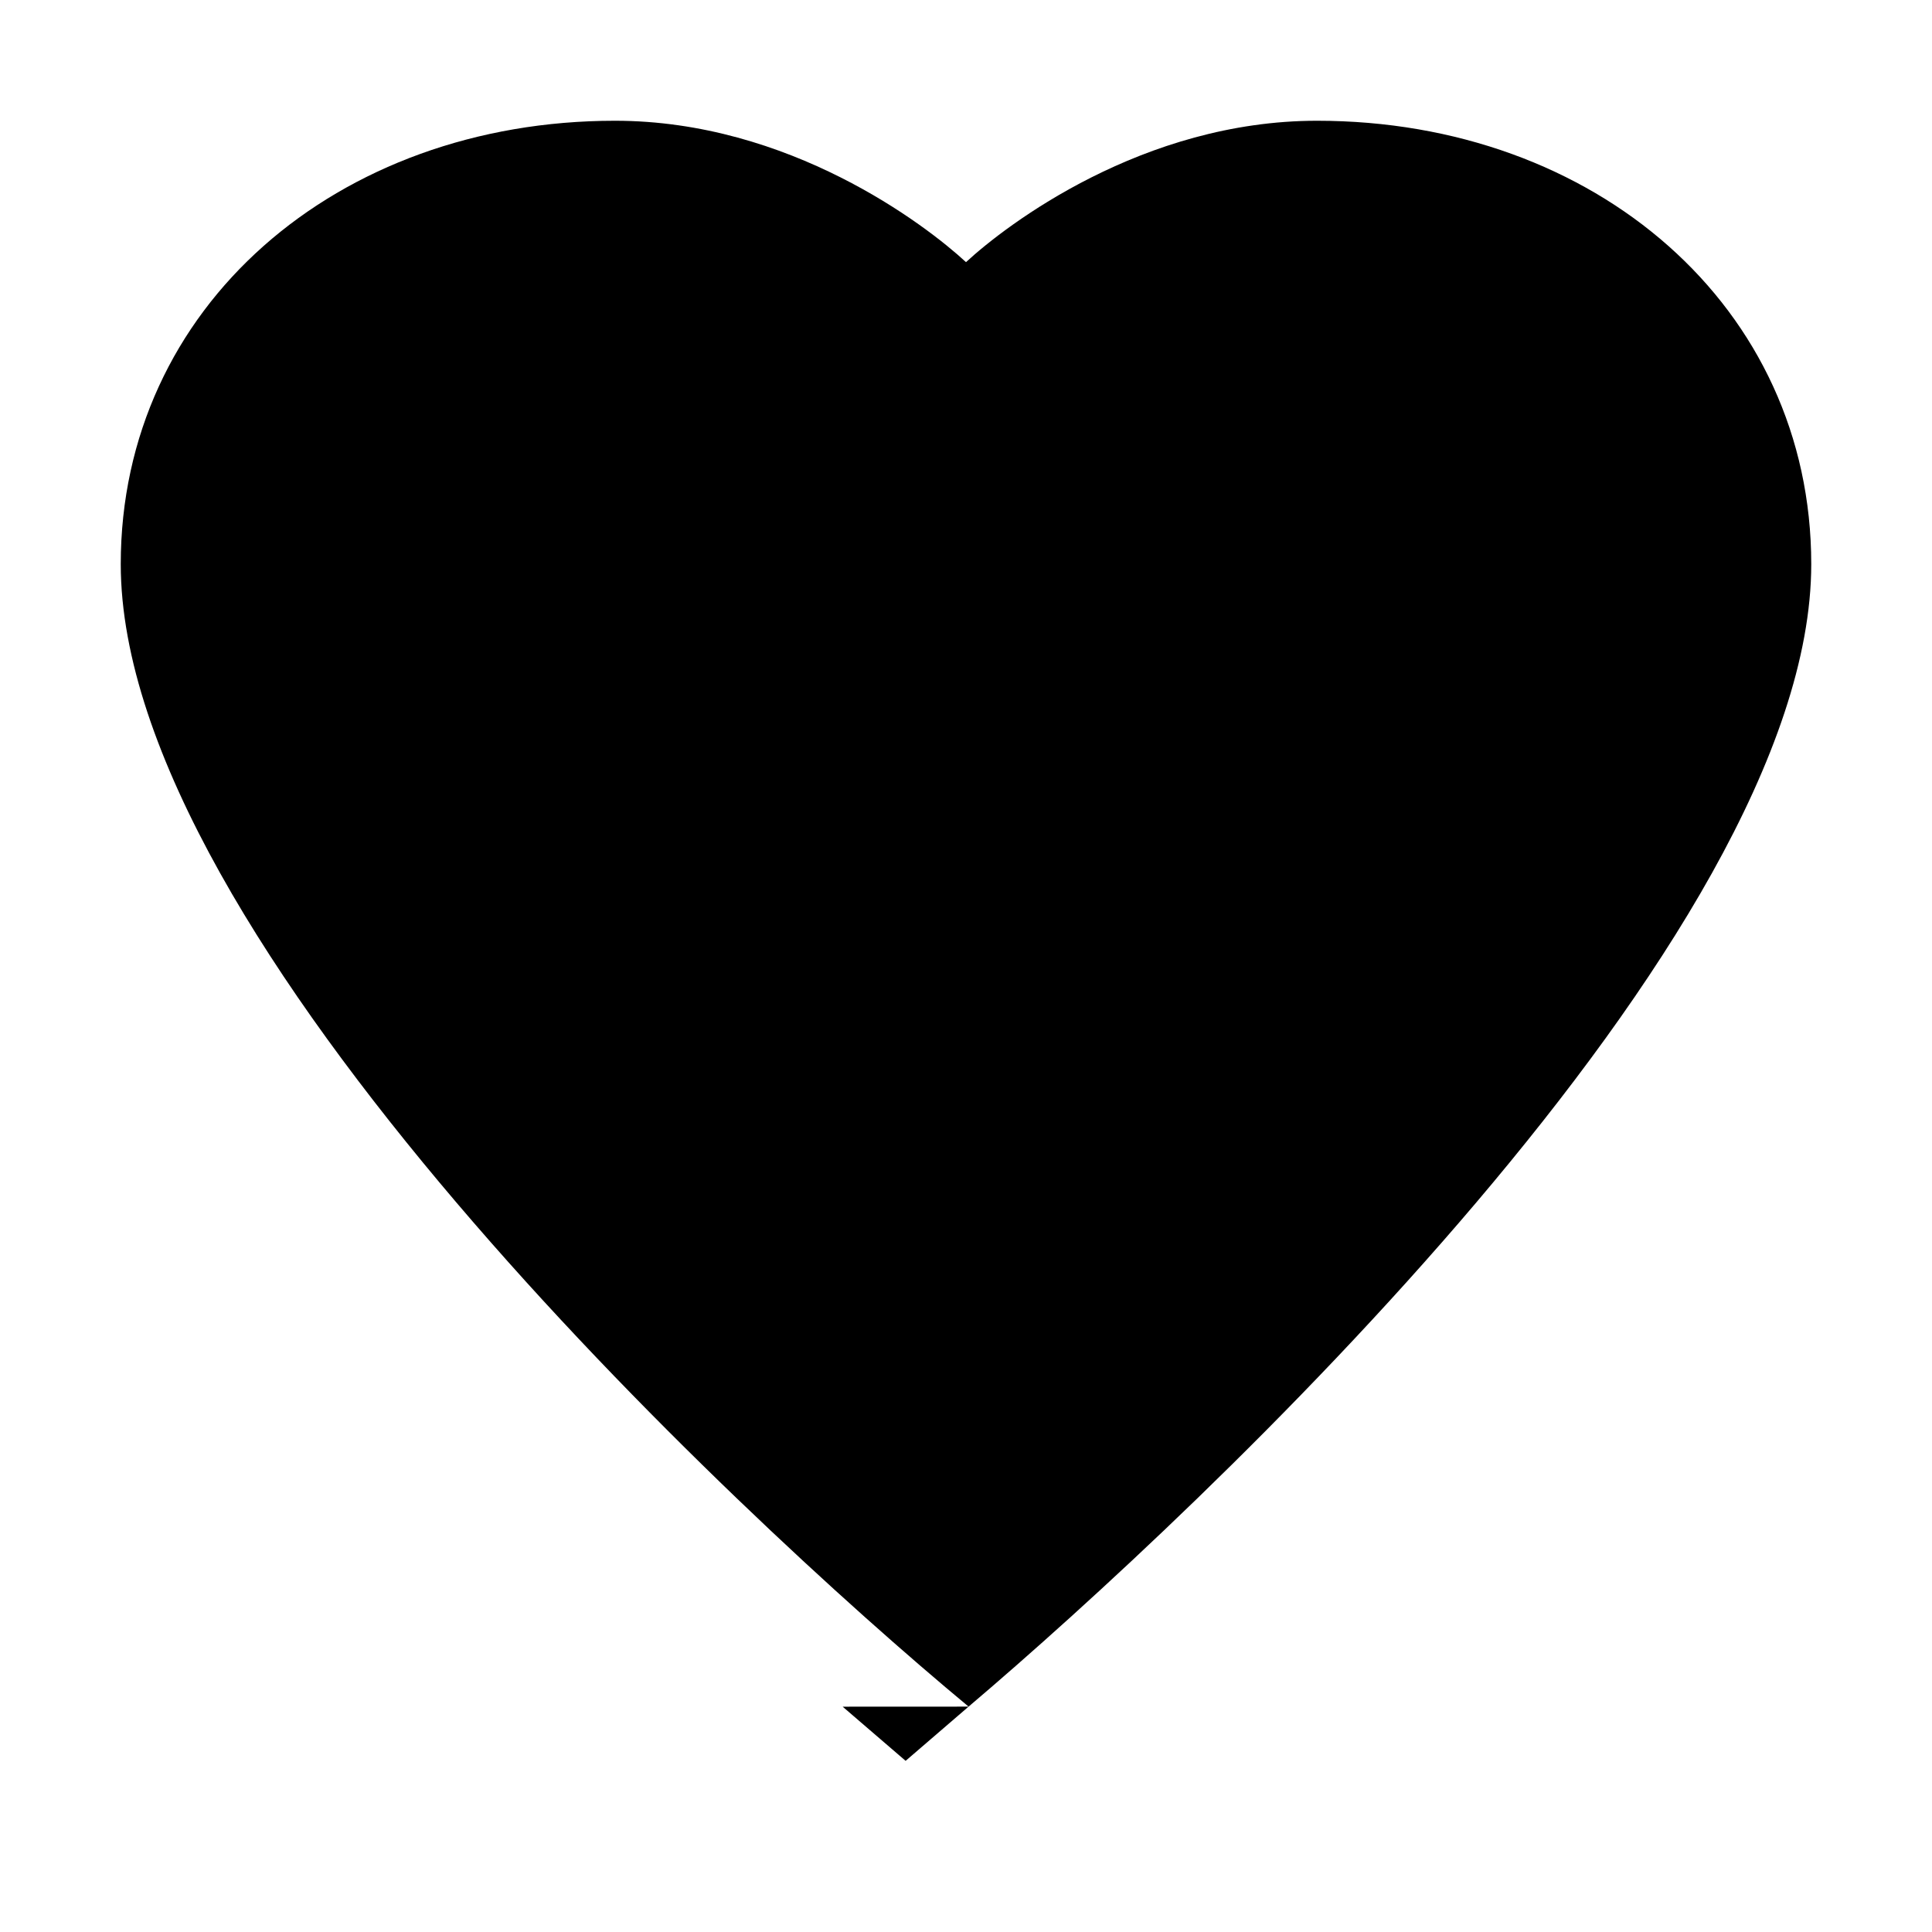 <svg version="1.1" xmlns="http://www.w3.org/2000/svg" xmlns:xlink="http://www.w3.org/1999/xlink" class="icon icon-icon-health-heart" viewBox="0 0 32 32">
<path d="M16.043 28.267C12.139 25.028 2 15.543 2 9.344 2 5.082 5.582 2 10.186 2 13.07 2 15.327 3.72 16 4.342 16.672 3.72 18.931 2 21.814 2 26.419 2 30 5.082 30 9.344c0 6.199-10.14 15.684-13.957 18.923l-1.043.898-1.043-.897z"></path>
</svg>
